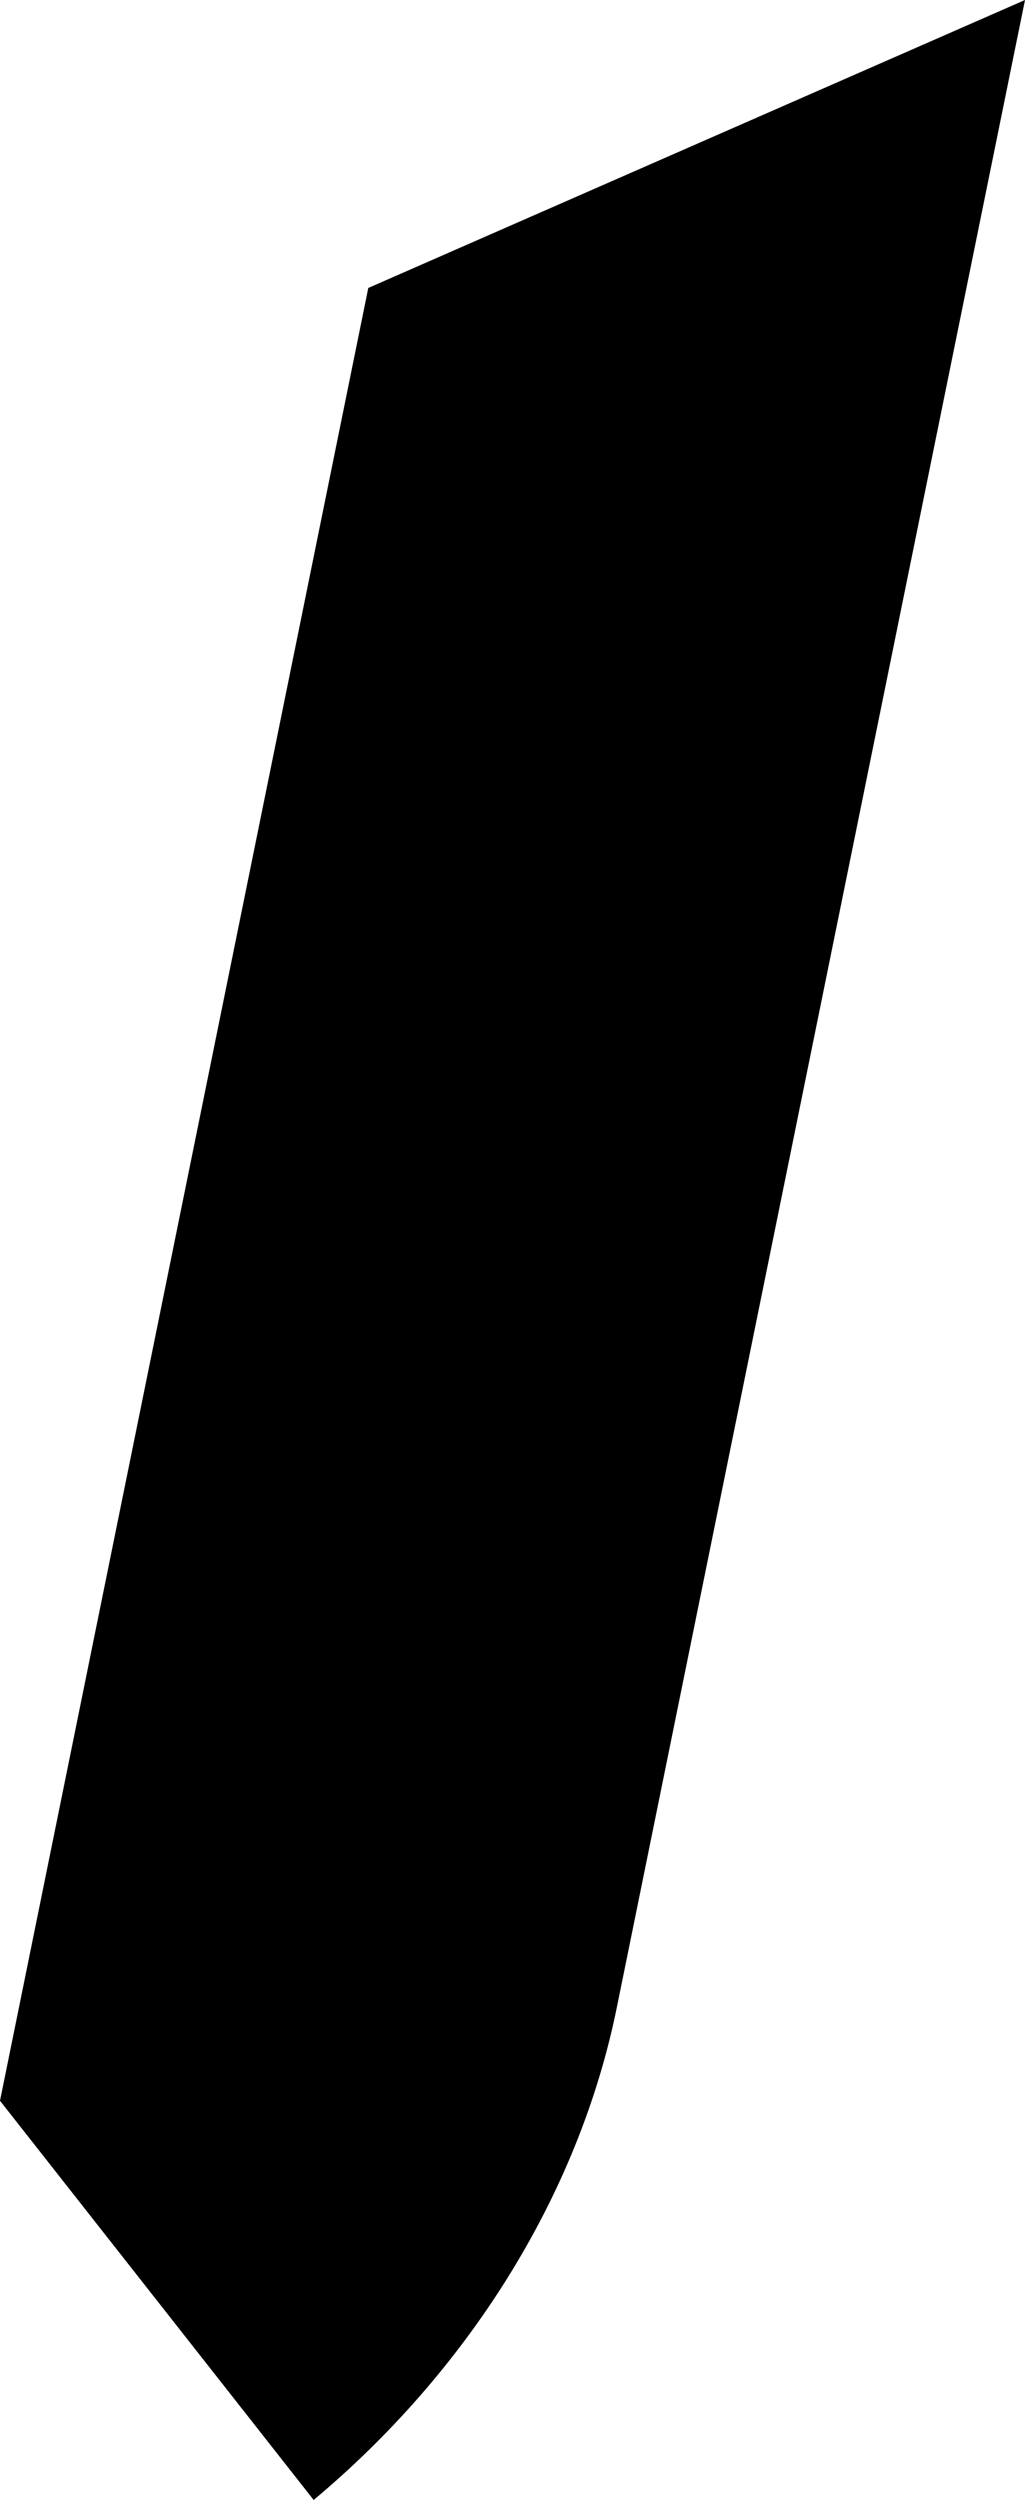 <?xml version="1.0" encoding="utf-8"?>
<!-- Generator: Adobe Illustrator 16.0.0, SVG Export Plug-In . SVG Version: 6.00 Build 0)  -->
<!DOCTYPE svg PUBLIC "-//W3C//DTD SVG 1.1//EN" "http://www.w3.org/Graphics/SVG/1.1/DTD/svg11.dtd">
<svg version="1.1" id="Layer_1" xmlns="http://www.w3.org/2000/svg" xmlns:xlink="http://www.w3.org/1999/xlink" x="0px" y="0px"
	 width="34.555px" height="84.258px" viewBox="0 0 34.555 84.258" enable-background="new 0 0 34.555 84.258" xml:space="preserve">
<path fill-rule="evenodd" clip-rule="evenodd" d="M34.555,0L20.807,67.596c-1.304,6.5-5.131,12.396-10.233,16.662L0,70.803
	L12.416,9.705L34.555,0z"/>
</svg>
